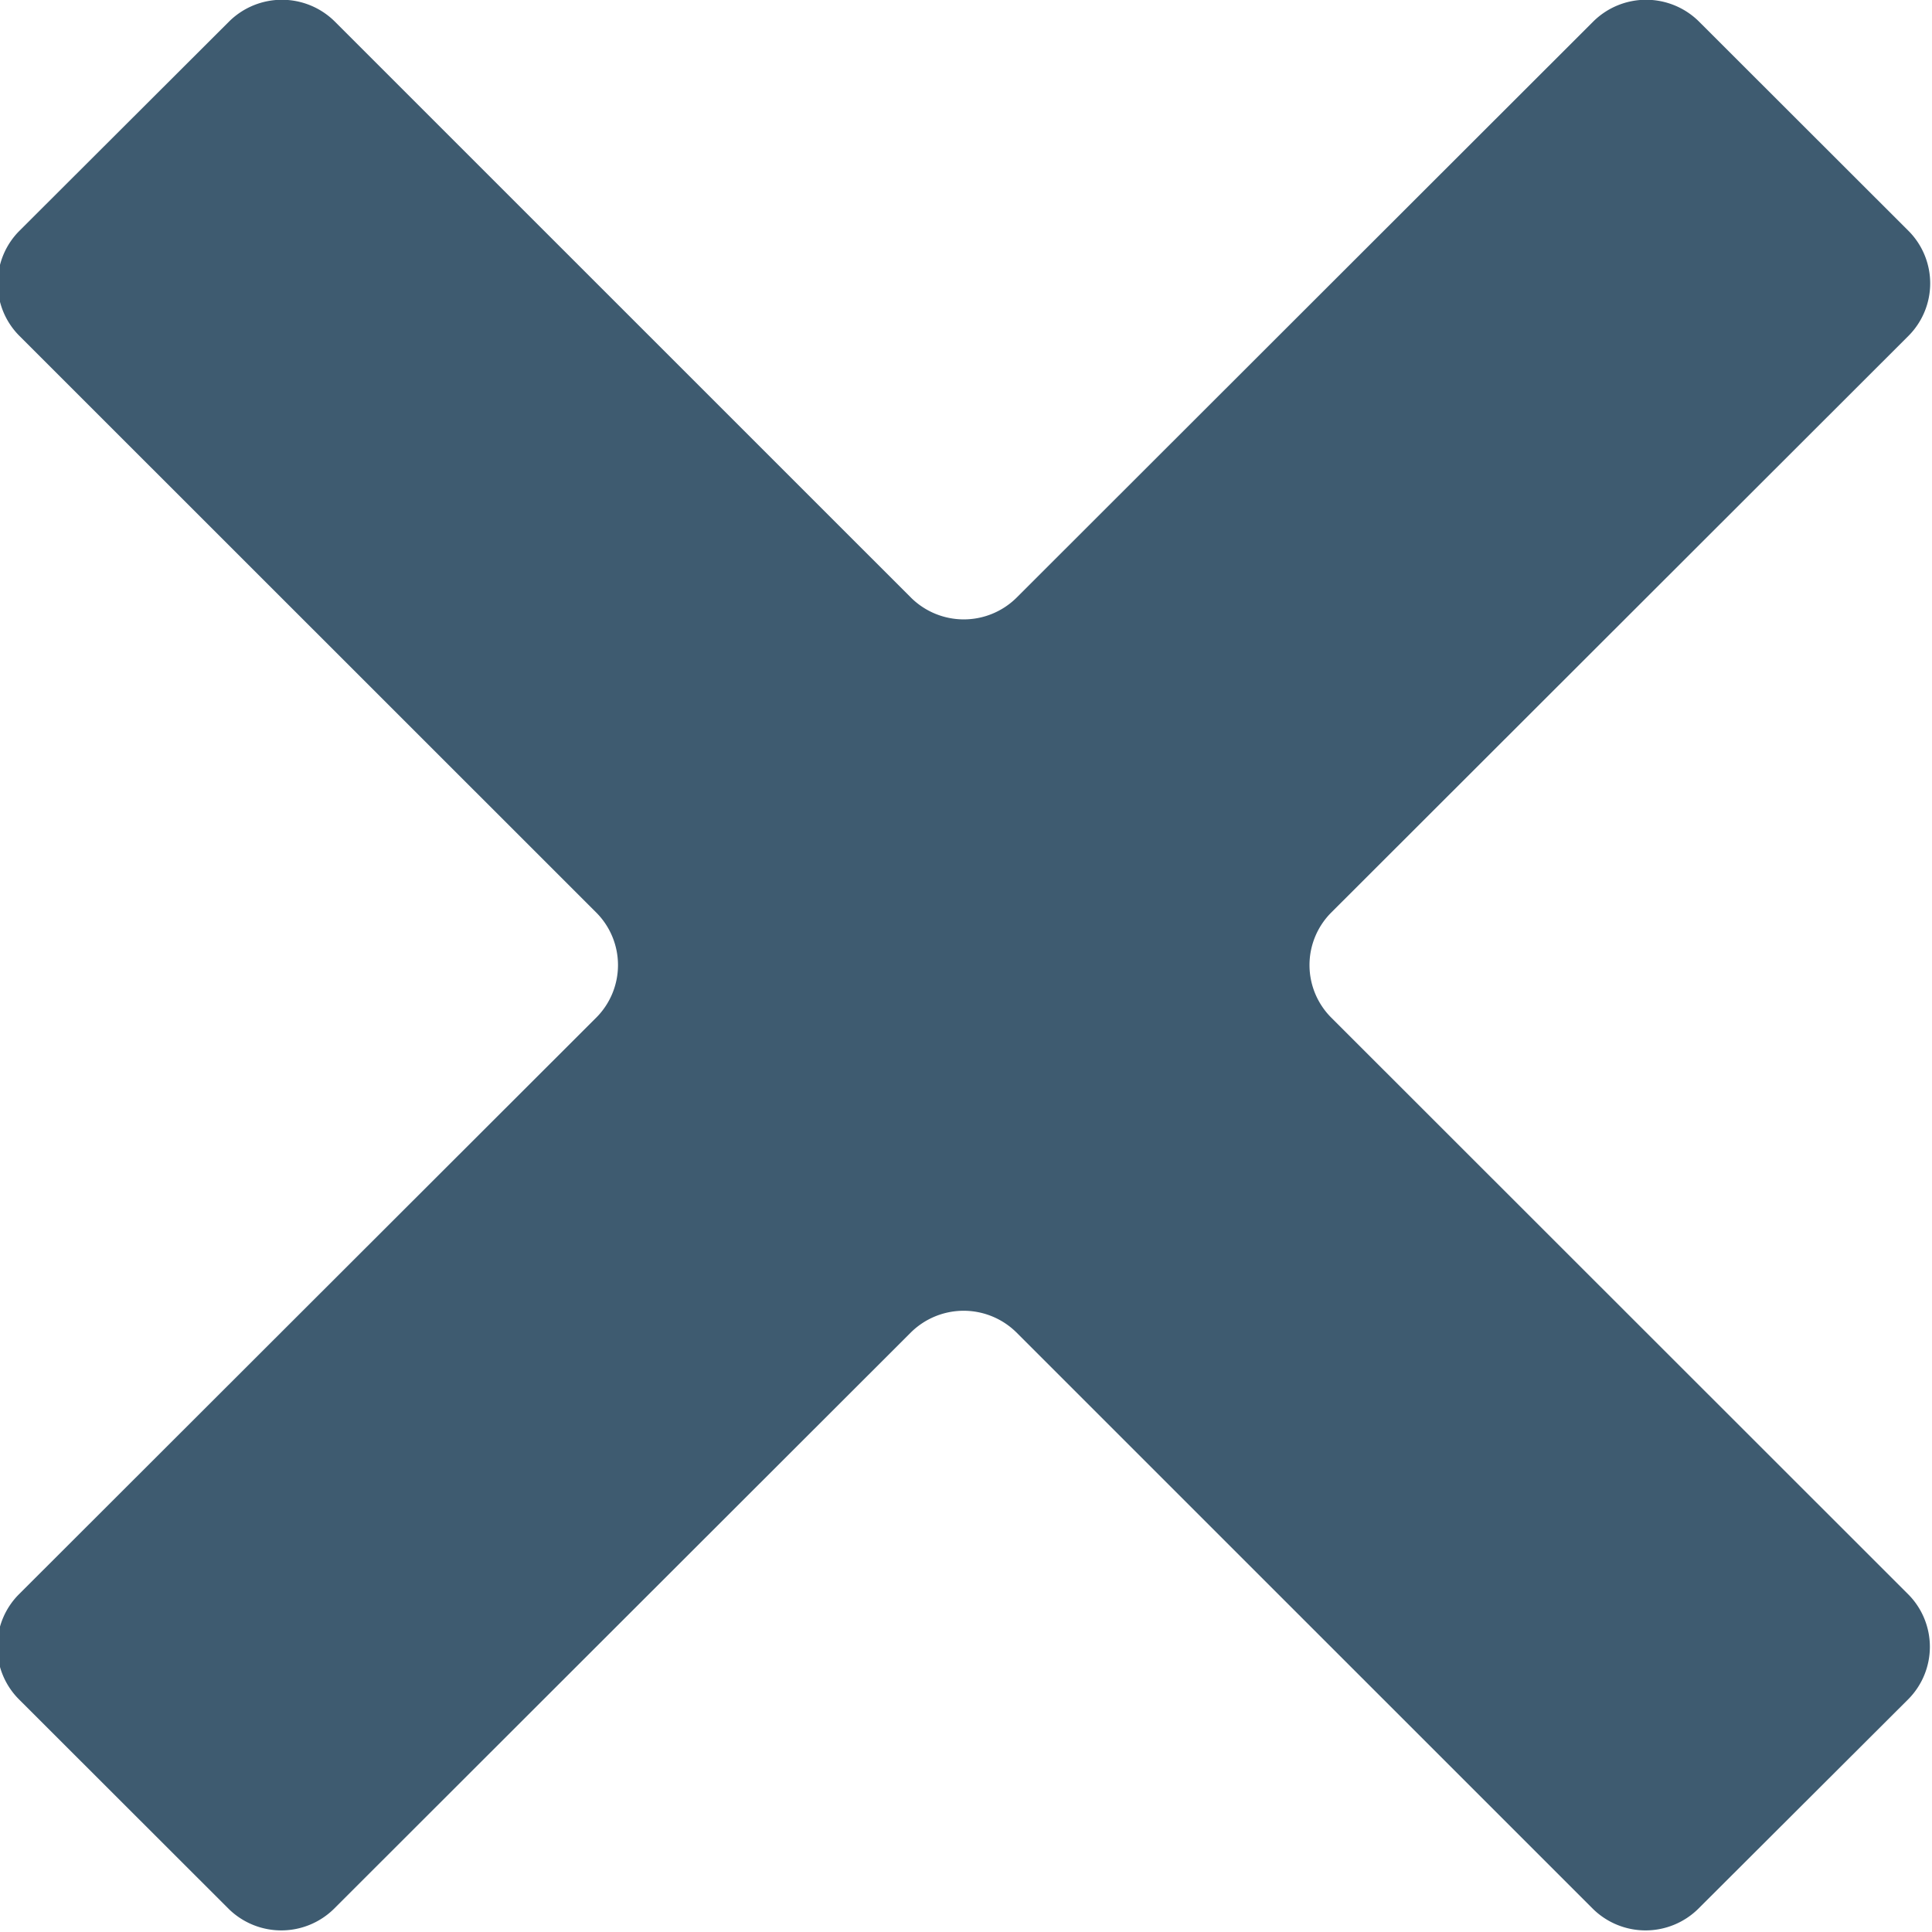 <svg xmlns="http://www.w3.org/2000/svg" xmlns:xlink="http://www.w3.org/1999/xlink" width="21" height="21" viewBox="0 0 21 21">
  <defs>
    <style>
      .cls-1 {
        fill: #3e5b70;
        fill-rule: evenodd;
        filter: url(#filter);
      }
    </style>
    <filter id="filter" x="880" y="2536" width="21" height="21" filterUnits="userSpaceOnUse">
      <feFlood result="flood" flood-color="#ff5357"/>
      <feComposite result="composite" operator="in" in2="SourceGraphic"/>
      <feBlend result="blend" in2="SourceGraphic"/>
    </filter>
  </defs>
  <path id="Cross_16x16_copy" data-name="Cross (16x16) copy" class="cls-1" d="M900.745,2538.51a0.808,0.808,0,0,1,0,1.14l-6.276,6.27a0.808,0.808,0,0,0,0,1.14l6.273,6.27a0.809,0.809,0,0,1,0,1.14l-2.285,2.28a0.816,0.816,0,0,1-1.141,0l-6.271-6.27a0.816,0.816,0,0,0-1.141,0l-6.276,6.27a0.816,0.816,0,0,1-1.141,0l-2.282-2.28a0.808,0.808,0,0,1,0-1.14l6.277-6.27a0.808,0.808,0,0,0,0-1.14l-6.272-6.27a0.808,0.808,0,0,1,0-1.14l2.284-2.28a0.816,0.816,0,0,1,1.141,0l6.271,6.27a0.815,0.815,0,0,0,1.14,0l6.276-6.27a0.816,0.816,0,0,1,1.141,0Z" transform="translate(-880 -2536)"/>
</svg>
